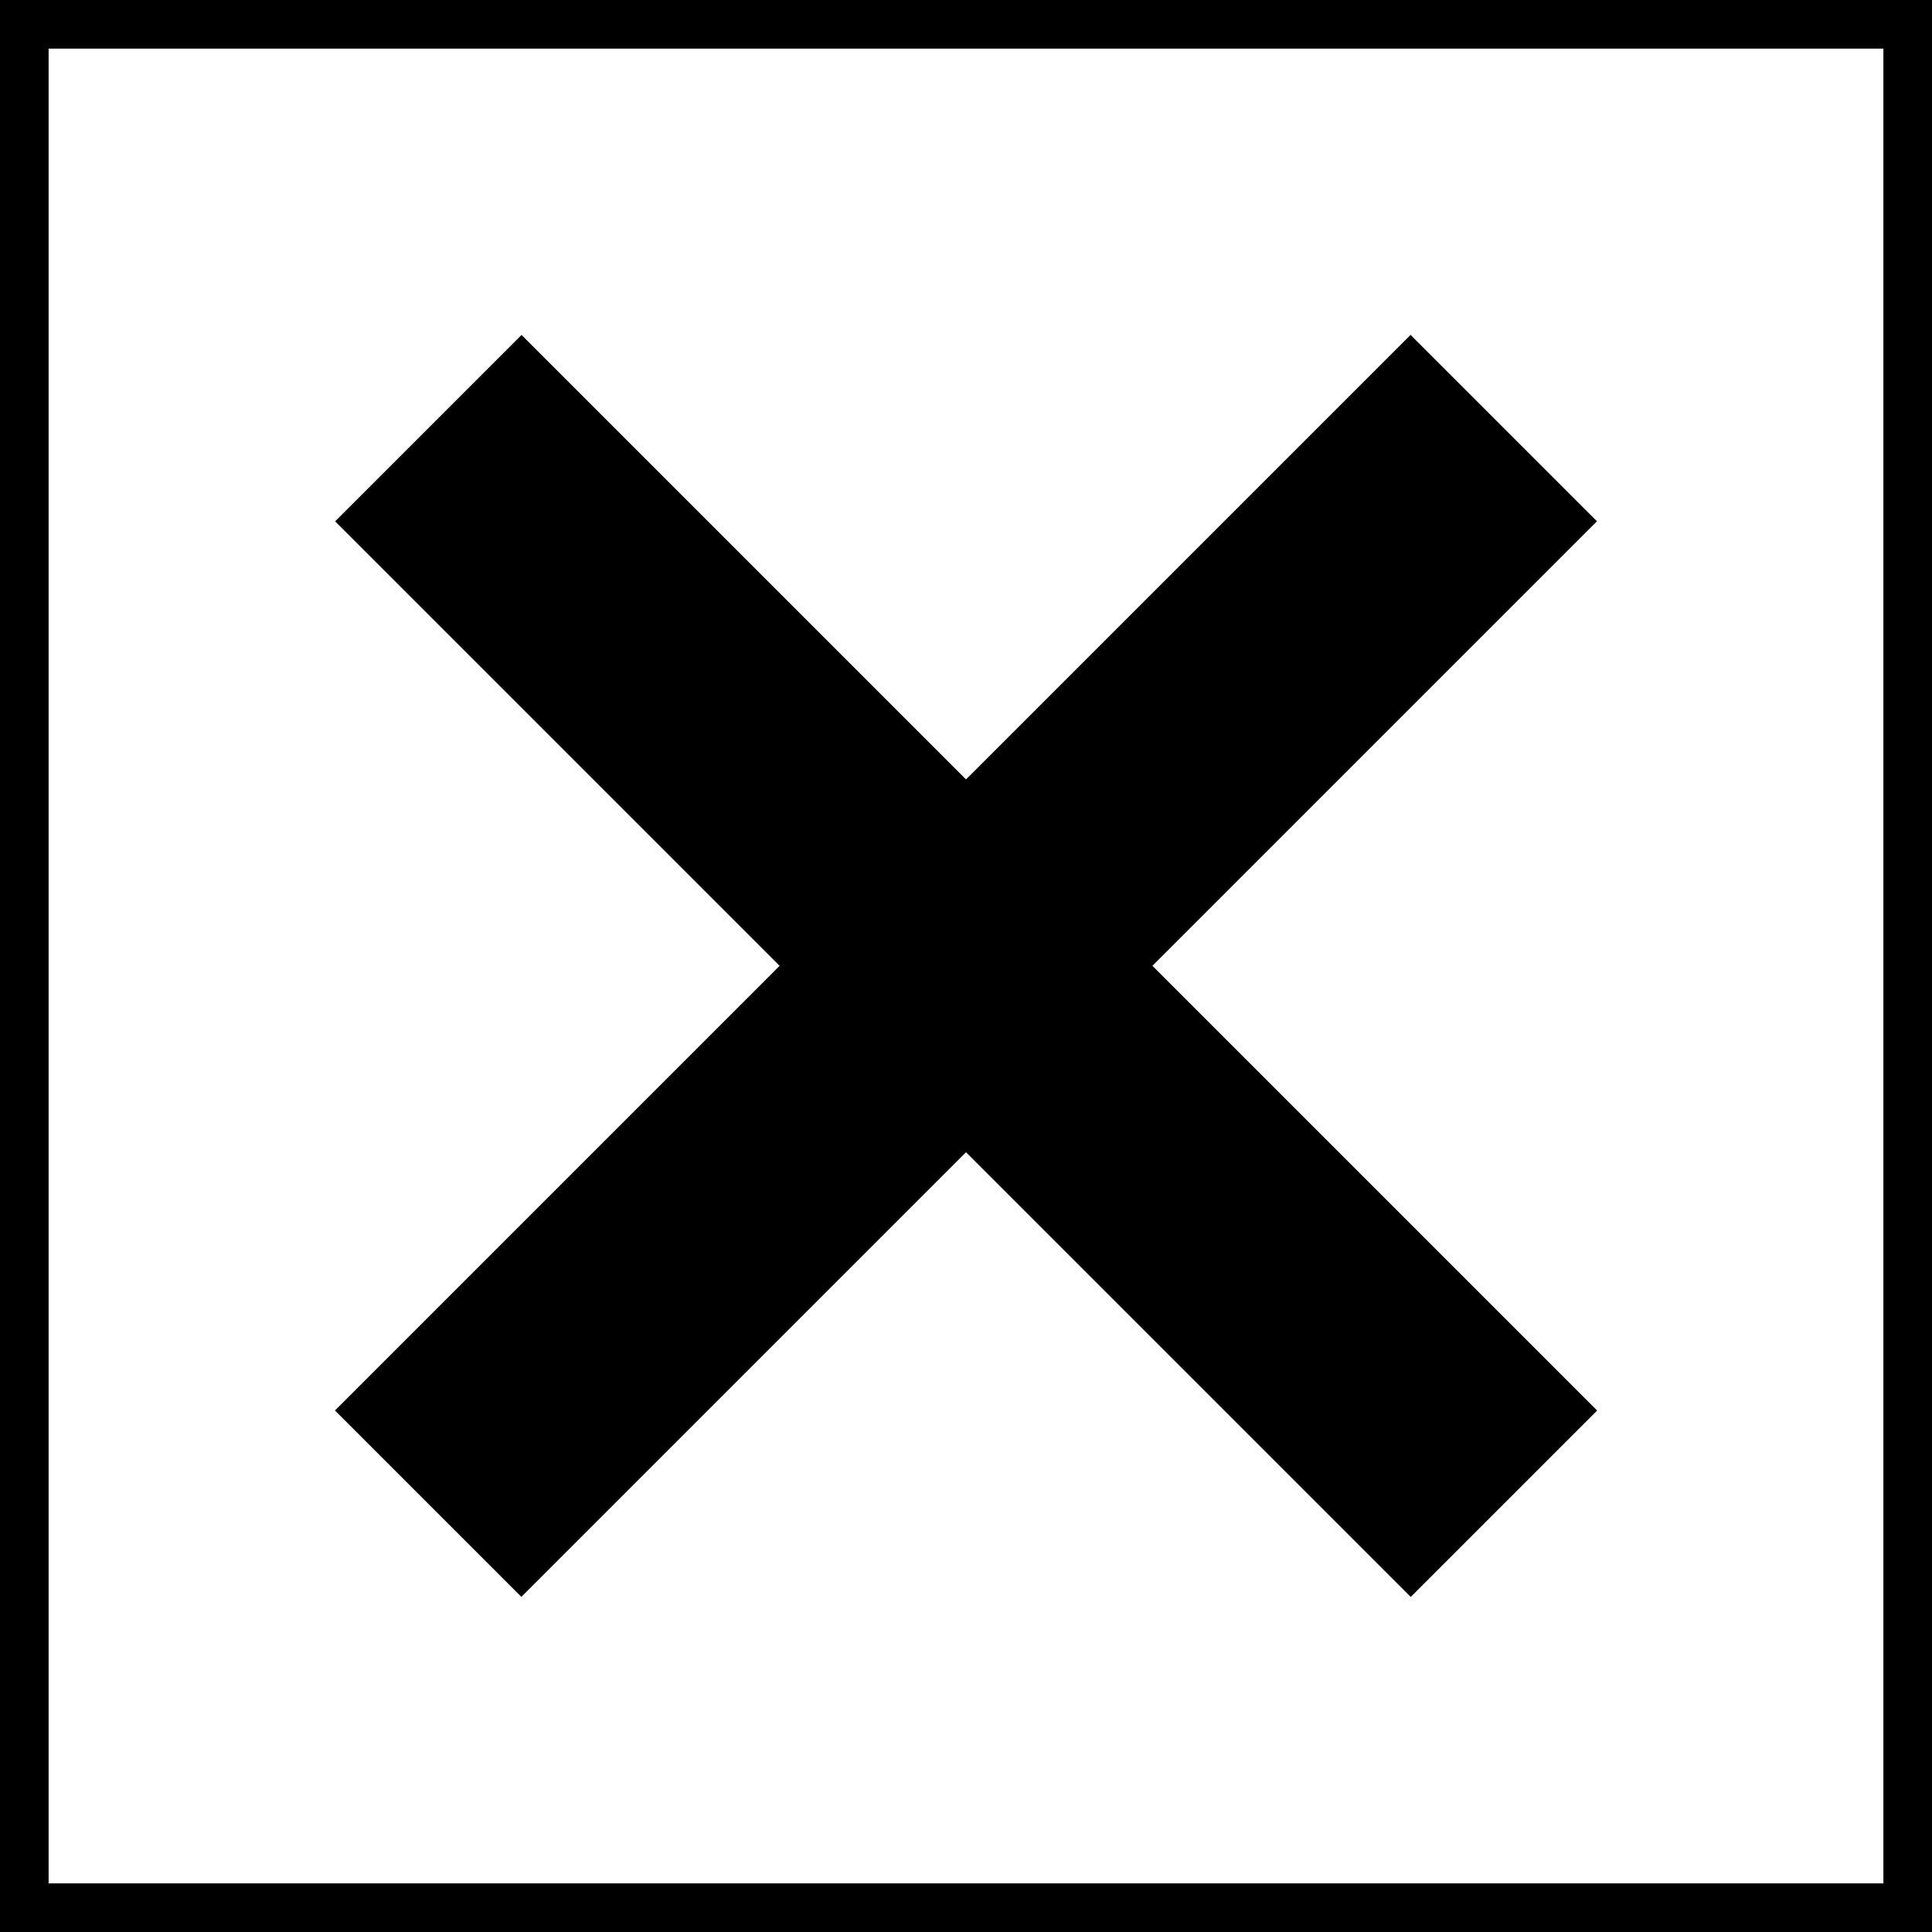 <svg xmlns="http://www.w3.org/2000/svg" viewBox="0 0 119.24 119.24"><rect x="0" y="0" width="119.24" height="119.24" fill="#808080" stroke="none"/><defs>
  <style>
    .a{fill:#fff;stroke:#000;stroke-miterlimit:10;stroke-width:3px;}
  </style>
</defs>
<rect class="a" x="1.5" y="1.5" width="116.24" height="116.24"/>
<rect x="51.48" y="12.68" width="16.27" height="93.88" transform="translate(59.62 -24.7) rotate(45)"/>
<rect x="51.48" y="12.68" width="16.27" height="93.88" transform="translate(143.94 59.62) rotate(135)"/>
</svg>
